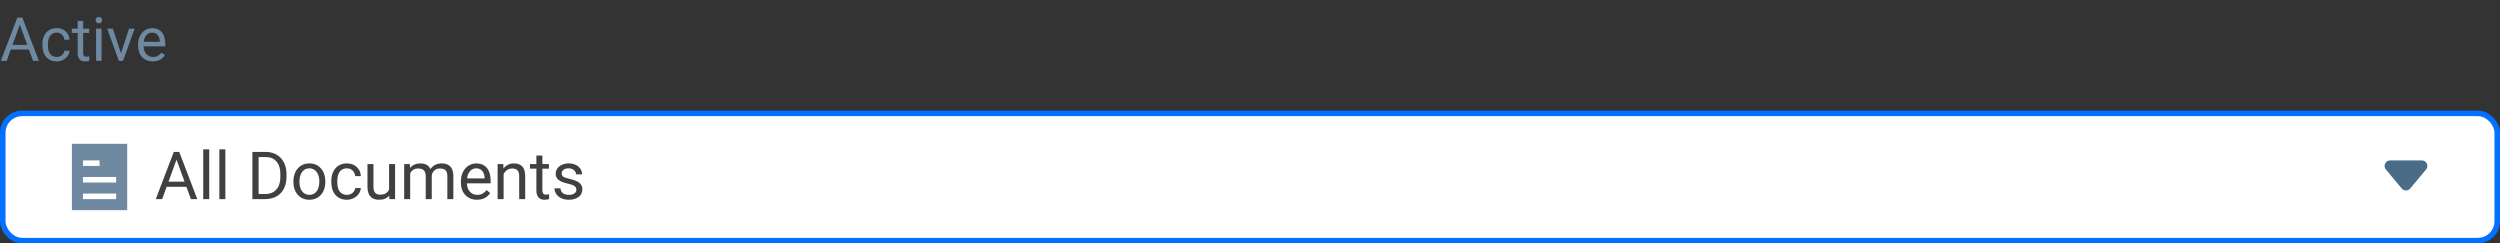 <svg width="452" height="44" viewBox="0 0 452 44" fill="none" xmlns="http://www.w3.org/2000/svg">
<rect x="0" y="0" width="452" height="44" fill="#333333" stroke="none"/>
<rect x="0.5" y="20.5" width="451" height="23" rx="3.5" fill="white"/>
<path d="M33.701 33.773H30.127L29.324 36H28.164L31.422 27.469H32.406L35.67 36H34.516L33.701 33.773ZM30.467 32.848H33.367L31.914 28.857L30.467 32.848ZM37.826 36H36.742V27H37.826V36ZM40.744 36H39.66V27H40.744V36ZM45.631 36V27.469H48.039C48.781 27.469 49.438 27.633 50.008 27.961C50.578 28.289 51.018 28.756 51.326 29.361C51.639 29.967 51.797 30.662 51.801 31.447V31.992C51.801 32.797 51.645 33.502 51.332 34.107C51.023 34.713 50.58 35.178 50.002 35.502C49.428 35.826 48.758 35.992 47.992 36H45.631ZM46.756 28.395V35.08H47.94C48.807 35.08 49.48 34.81 49.961 34.272C50.445 33.732 50.688 32.965 50.688 31.969V31.471C50.688 30.502 50.459 29.75 50.002 29.215C49.549 28.676 48.904 28.402 48.068 28.395H46.756ZM53.049 32.772C53.049 32.15 53.17 31.592 53.412 31.096C53.658 30.6 53.998 30.217 54.432 29.947C54.869 29.678 55.367 29.543 55.926 29.543C56.789 29.543 57.486 29.842 58.018 30.439C58.553 31.037 58.82 31.832 58.82 32.824V32.9C58.82 33.518 58.701 34.072 58.463 34.565C58.228 35.053 57.891 35.434 57.449 35.707C57.012 35.98 56.508 36.117 55.938 36.117C55.078 36.117 54.381 35.818 53.846 35.221C53.315 34.623 53.049 33.832 53.049 32.848V32.772ZM54.139 32.9C54.139 33.603 54.301 34.168 54.625 34.594C54.953 35.02 55.391 35.232 55.938 35.232C56.488 35.232 56.926 35.018 57.25 34.588C57.574 34.154 57.736 33.549 57.736 32.772C57.736 32.076 57.57 31.514 57.238 31.084C56.91 30.65 56.473 30.434 55.926 30.434C55.391 30.434 54.959 30.646 54.631 31.072C54.303 31.498 54.139 32.107 54.139 32.9ZM62.723 35.232C63.109 35.232 63.447 35.115 63.736 34.881C64.025 34.647 64.186 34.353 64.217 34.002H65.242C65.223 34.365 65.098 34.711 64.867 35.039C64.637 35.367 64.328 35.629 63.941 35.824C63.559 36.02 63.152 36.117 62.723 36.117C61.859 36.117 61.172 35.83 60.66 35.256C60.152 34.678 59.898 33.889 59.898 32.889V32.707C59.898 32.09 60.012 31.541 60.238 31.061C60.465 30.58 60.789 30.207 61.211 29.941C61.637 29.676 62.139 29.543 62.717 29.543C63.428 29.543 64.018 29.756 64.486 30.182C64.959 30.607 65.211 31.16 65.242 31.84H64.217C64.186 31.43 64.029 31.094 63.748 30.832C63.471 30.566 63.127 30.434 62.717 30.434C62.166 30.434 61.738 30.633 61.434 31.031C61.133 31.426 60.982 31.998 60.982 32.748V32.953C60.982 33.684 61.133 34.246 61.434 34.641C61.734 35.035 62.164 35.232 62.723 35.232ZM70.375 35.373C69.953 35.869 69.334 36.117 68.518 36.117C67.842 36.117 67.326 35.922 66.971 35.531C66.619 35.137 66.441 34.555 66.438 33.785V29.66H67.522V33.756C67.522 34.717 67.912 35.197 68.693 35.197C69.522 35.197 70.072 34.889 70.346 34.272V29.66H71.43V36H70.398L70.375 35.373ZM74.102 29.66L74.131 30.363C74.596 29.816 75.223 29.543 76.012 29.543C76.898 29.543 77.502 29.883 77.822 30.562C78.033 30.258 78.307 30.012 78.643 29.824C78.982 29.637 79.383 29.543 79.844 29.543C81.234 29.543 81.941 30.279 81.965 31.752V36H80.881V31.816C80.881 31.363 80.777 31.025 80.57 30.803C80.363 30.576 80.016 30.463 79.527 30.463C79.125 30.463 78.791 30.584 78.525 30.826C78.26 31.064 78.106 31.387 78.062 31.793V36H76.973V31.846C76.973 30.924 76.522 30.463 75.619 30.463C74.908 30.463 74.422 30.766 74.16 31.371V36H73.076V29.66H74.102ZM86.236 36.117C85.377 36.117 84.678 35.836 84.139 35.273C83.6 34.707 83.33 33.951 83.33 33.006V32.807C83.33 32.178 83.449 31.617 83.688 31.125C83.93 30.629 84.266 30.242 84.695 29.965C85.129 29.684 85.598 29.543 86.102 29.543C86.926 29.543 87.566 29.814 88.023 30.357C88.481 30.9 88.709 31.678 88.709 32.69V33.141H84.414C84.43 33.766 84.611 34.272 84.959 34.658C85.311 35.041 85.756 35.232 86.295 35.232C86.678 35.232 87.002 35.154 87.268 34.998C87.533 34.842 87.766 34.635 87.965 34.377L88.627 34.893C88.096 35.709 87.299 36.117 86.236 36.117ZM86.102 30.434C85.664 30.434 85.297 30.594 85 30.914C84.703 31.23 84.519 31.676 84.449 32.25H87.625V32.168C87.594 31.617 87.445 31.191 87.18 30.891C86.914 30.586 86.555 30.434 86.102 30.434ZM90.994 29.66L91.029 30.457C91.514 29.848 92.147 29.543 92.928 29.543C94.268 29.543 94.943 30.299 94.955 31.811V36H93.871V31.805C93.867 31.348 93.762 31.01 93.555 30.791C93.352 30.572 93.033 30.463 92.6 30.463C92.248 30.463 91.939 30.557 91.674 30.744C91.408 30.932 91.201 31.178 91.053 31.482V36H89.969V29.66H90.994ZM98.061 28.125V29.66H99.244V30.498H98.061V34.43C98.061 34.684 98.113 34.875 98.219 35.004C98.324 35.129 98.504 35.191 98.758 35.191C98.883 35.191 99.055 35.168 99.273 35.121V36C98.988 36.078 98.711 36.117 98.441 36.117C97.957 36.117 97.592 35.971 97.346 35.678C97.1 35.385 96.977 34.969 96.977 34.43V30.498H95.822V29.66H96.977V28.125H98.061ZM104.207 34.318C104.207 34.025 104.096 33.799 103.873 33.639C103.654 33.475 103.27 33.334 102.719 33.217C102.172 33.1 101.736 32.959 101.412 32.795C101.092 32.631 100.854 32.435 100.697 32.209C100.545 31.982 100.469 31.713 100.469 31.4C100.469 30.881 100.688 30.441 101.125 30.082C101.566 29.723 102.129 29.543 102.812 29.543C103.531 29.543 104.113 29.729 104.559 30.1C105.008 30.471 105.232 30.945 105.232 31.523H104.143C104.143 31.227 104.016 30.971 103.762 30.756C103.512 30.541 103.195 30.434 102.812 30.434C102.418 30.434 102.109 30.52 101.887 30.691C101.664 30.863 101.553 31.088 101.553 31.365C101.553 31.627 101.656 31.824 101.863 31.957C102.07 32.09 102.443 32.217 102.982 32.338C103.525 32.459 103.965 32.603 104.301 32.772C104.637 32.94 104.885 33.143 105.045 33.381C105.209 33.615 105.291 33.902 105.291 34.242C105.291 34.809 105.064 35.264 104.611 35.607C104.158 35.947 103.57 36.117 102.848 36.117C102.34 36.117 101.891 36.027 101.5 35.848C101.109 35.668 100.803 35.418 100.58 35.098C100.361 34.773 100.252 34.424 100.252 34.049H101.336C101.355 34.412 101.5 34.701 101.77 34.916C102.043 35.127 102.402 35.232 102.848 35.232C103.258 35.232 103.586 35.15 103.832 34.986C104.082 34.818 104.207 34.596 104.207 34.318Z" fill="#404040"/>
<path fill-rule="evenodd" clip-rule="evenodd" d="M13 26H23V27V37V38H13V37V27V26ZM21 36V35H15V36H21ZM21 32V33H15V32H21ZM15 30H18V29H15V30Z" fill="#6F89A1"/>
<path fill-rule="evenodd" clip-rule="evenodd" d="M438.633 30.64C439.176 29.989 438.713 29 437.865 29H432.135C431.287 29 430.824 29.989 431.367 30.64L434.232 34.078C434.632 34.558 435.368 34.558 435.768 34.078L438.633 30.64Z" fill="#4B6C89"/>
<rect x="0.5" y="20.5" width="451" height="23" rx="3.5" stroke="#0371FF"/>
<path d="M5.226 8.959H1.95L1.214 11H0.15L3.137 3.18H4.039L7.031 11H5.973L5.226 8.959ZM2.261 8.11H4.92L3.588 4.453L2.261 8.11ZM10.259 10.296C10.613 10.296 10.923 10.189 11.188 9.974C11.453 9.759 11.6 9.491 11.628 9.168H12.568C12.55 9.501 12.436 9.818 12.225 10.119C12.013 10.42 11.73 10.66 11.376 10.839C11.025 11.018 10.653 11.107 10.259 11.107C9.467 11.107 8.837 10.844 8.368 10.318C7.903 9.788 7.67 9.065 7.67 8.148V7.981C7.67 7.416 7.774 6.913 7.981 6.472C8.189 6.032 8.486 5.69 8.873 5.446C9.263 5.203 9.723 5.081 10.253 5.081C10.905 5.081 11.446 5.276 11.876 5.667C12.309 6.057 12.54 6.563 12.568 7.187H11.628C11.6 6.811 11.457 6.503 11.199 6.263C10.944 6.019 10.629 5.897 10.253 5.897C9.749 5.897 9.356 6.08 9.077 6.445C8.801 6.807 8.664 7.332 8.664 8.019V8.207C8.664 8.877 8.801 9.392 9.077 9.754C9.353 10.116 9.747 10.296 10.259 10.296ZM15.034 3.781V5.188H16.119V5.957H15.034V9.561C15.034 9.793 15.082 9.969 15.179 10.087C15.275 10.201 15.44 10.259 15.673 10.259C15.787 10.259 15.945 10.237 16.145 10.194V11C15.884 11.072 15.63 11.107 15.383 11.107C14.939 11.107 14.604 10.973 14.378 10.705C14.153 10.436 14.04 10.055 14.04 9.561V5.957H12.982V5.188H14.04V3.781H15.034ZM18.364 11H17.37V5.188H18.364V11ZM17.29 3.647C17.29 3.486 17.338 3.35 17.435 3.239C17.535 3.128 17.682 3.072 17.875 3.072C18.068 3.072 18.215 3.128 18.315 3.239C18.416 3.35 18.466 3.486 18.466 3.647C18.466 3.808 18.416 3.942 18.315 4.05C18.215 4.157 18.068 4.211 17.875 4.211C17.682 4.211 17.535 4.157 17.435 4.05C17.338 3.942 17.29 3.808 17.29 3.647ZM21.877 9.652L23.316 5.188H24.331L22.247 11H21.49L19.384 5.188H20.399L21.877 9.652ZM27.623 11.107C26.836 11.107 26.195 10.85 25.701 10.334C25.206 9.815 24.959 9.122 24.959 8.255V8.073C24.959 7.496 25.069 6.982 25.287 6.531C25.509 6.077 25.817 5.722 26.211 5.468C26.608 5.21 27.038 5.081 27.5 5.081C28.256 5.081 28.843 5.33 29.262 5.828C29.681 6.325 29.89 7.038 29.89 7.965V8.379H25.953C25.967 8.952 26.134 9.416 26.453 9.77C26.775 10.121 27.183 10.296 27.677 10.296C28.028 10.296 28.325 10.225 28.569 10.082C28.812 9.938 29.025 9.749 29.208 9.512L29.815 9.985C29.328 10.733 28.598 11.107 27.623 11.107ZM27.5 5.897C27.099 5.897 26.762 6.044 26.49 6.338C26.218 6.628 26.05 7.036 25.985 7.562H28.896V7.487C28.868 6.982 28.732 6.592 28.488 6.316C28.245 6.037 27.915 5.897 27.5 5.897Z" fill="#6F89A1"/>
</svg>
